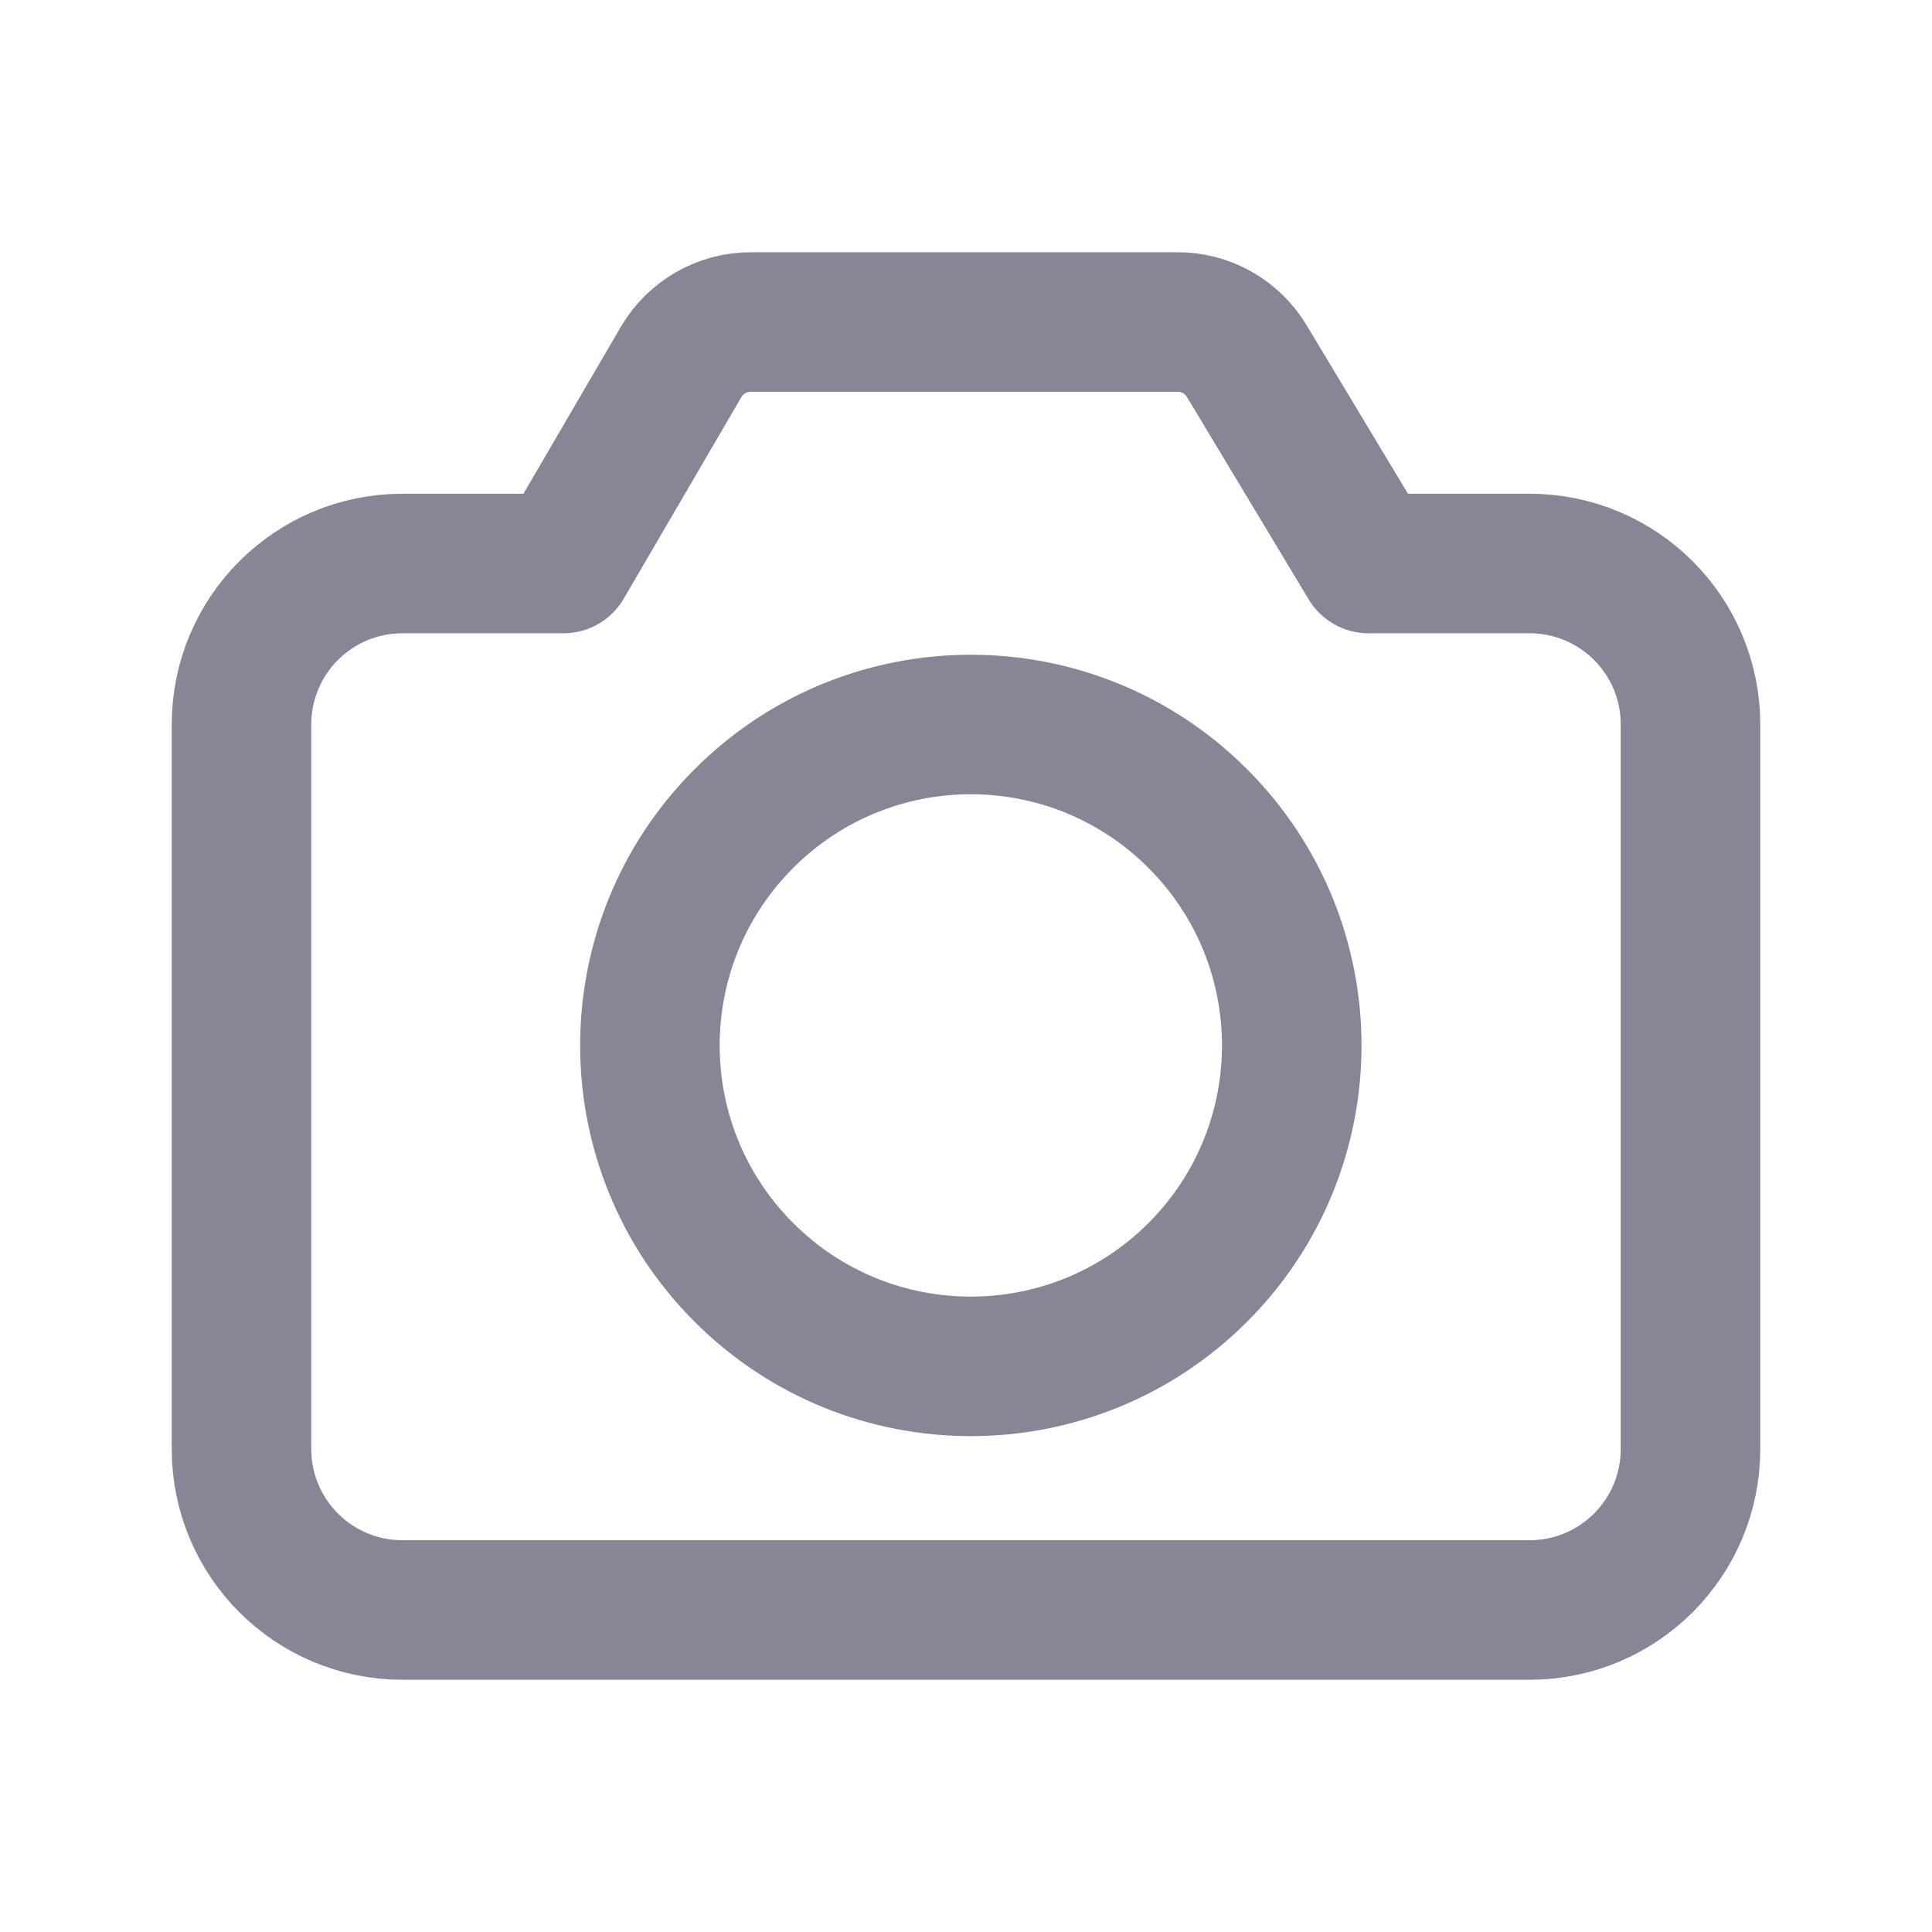 <svg width="18" height="18" viewBox="0 0 18 18" fill="none" xmlns="http://www.w3.org/2000/svg">
    <path d="M11.159 7.626C12.327 8.794 12.327 10.687 11.159 11.855C9.992 13.022 8.098 13.022 6.931 11.855C5.763 10.687 5.763 8.794 6.931 7.626C8.098 6.458 9.992 6.458 11.159 7.626" stroke="#888696" stroke-width="1.3" stroke-linecap="round" stroke-linejoin="round"/>
    <path fill-rule="evenodd" clip-rule="evenodd" d="M15.75 6.75V13.5C15.75 14.329 15.079 15 14.25 15H3.75C2.921 15 2.25 14.329 2.25 13.5V6.75C2.25 5.921 2.921 5.25 3.75 5.25H5.25L6.346 3.372C6.481 3.142 6.728 3 6.995 3H10.973C11.236 3 11.479 3.138 11.615 3.363L12.75 5.25H14.25C15.079 5.25 15.75 5.921 15.75 6.75Z" stroke="#888696" stroke-width="1.3" stroke-linecap="round" stroke-linejoin="round"/>
</svg>
